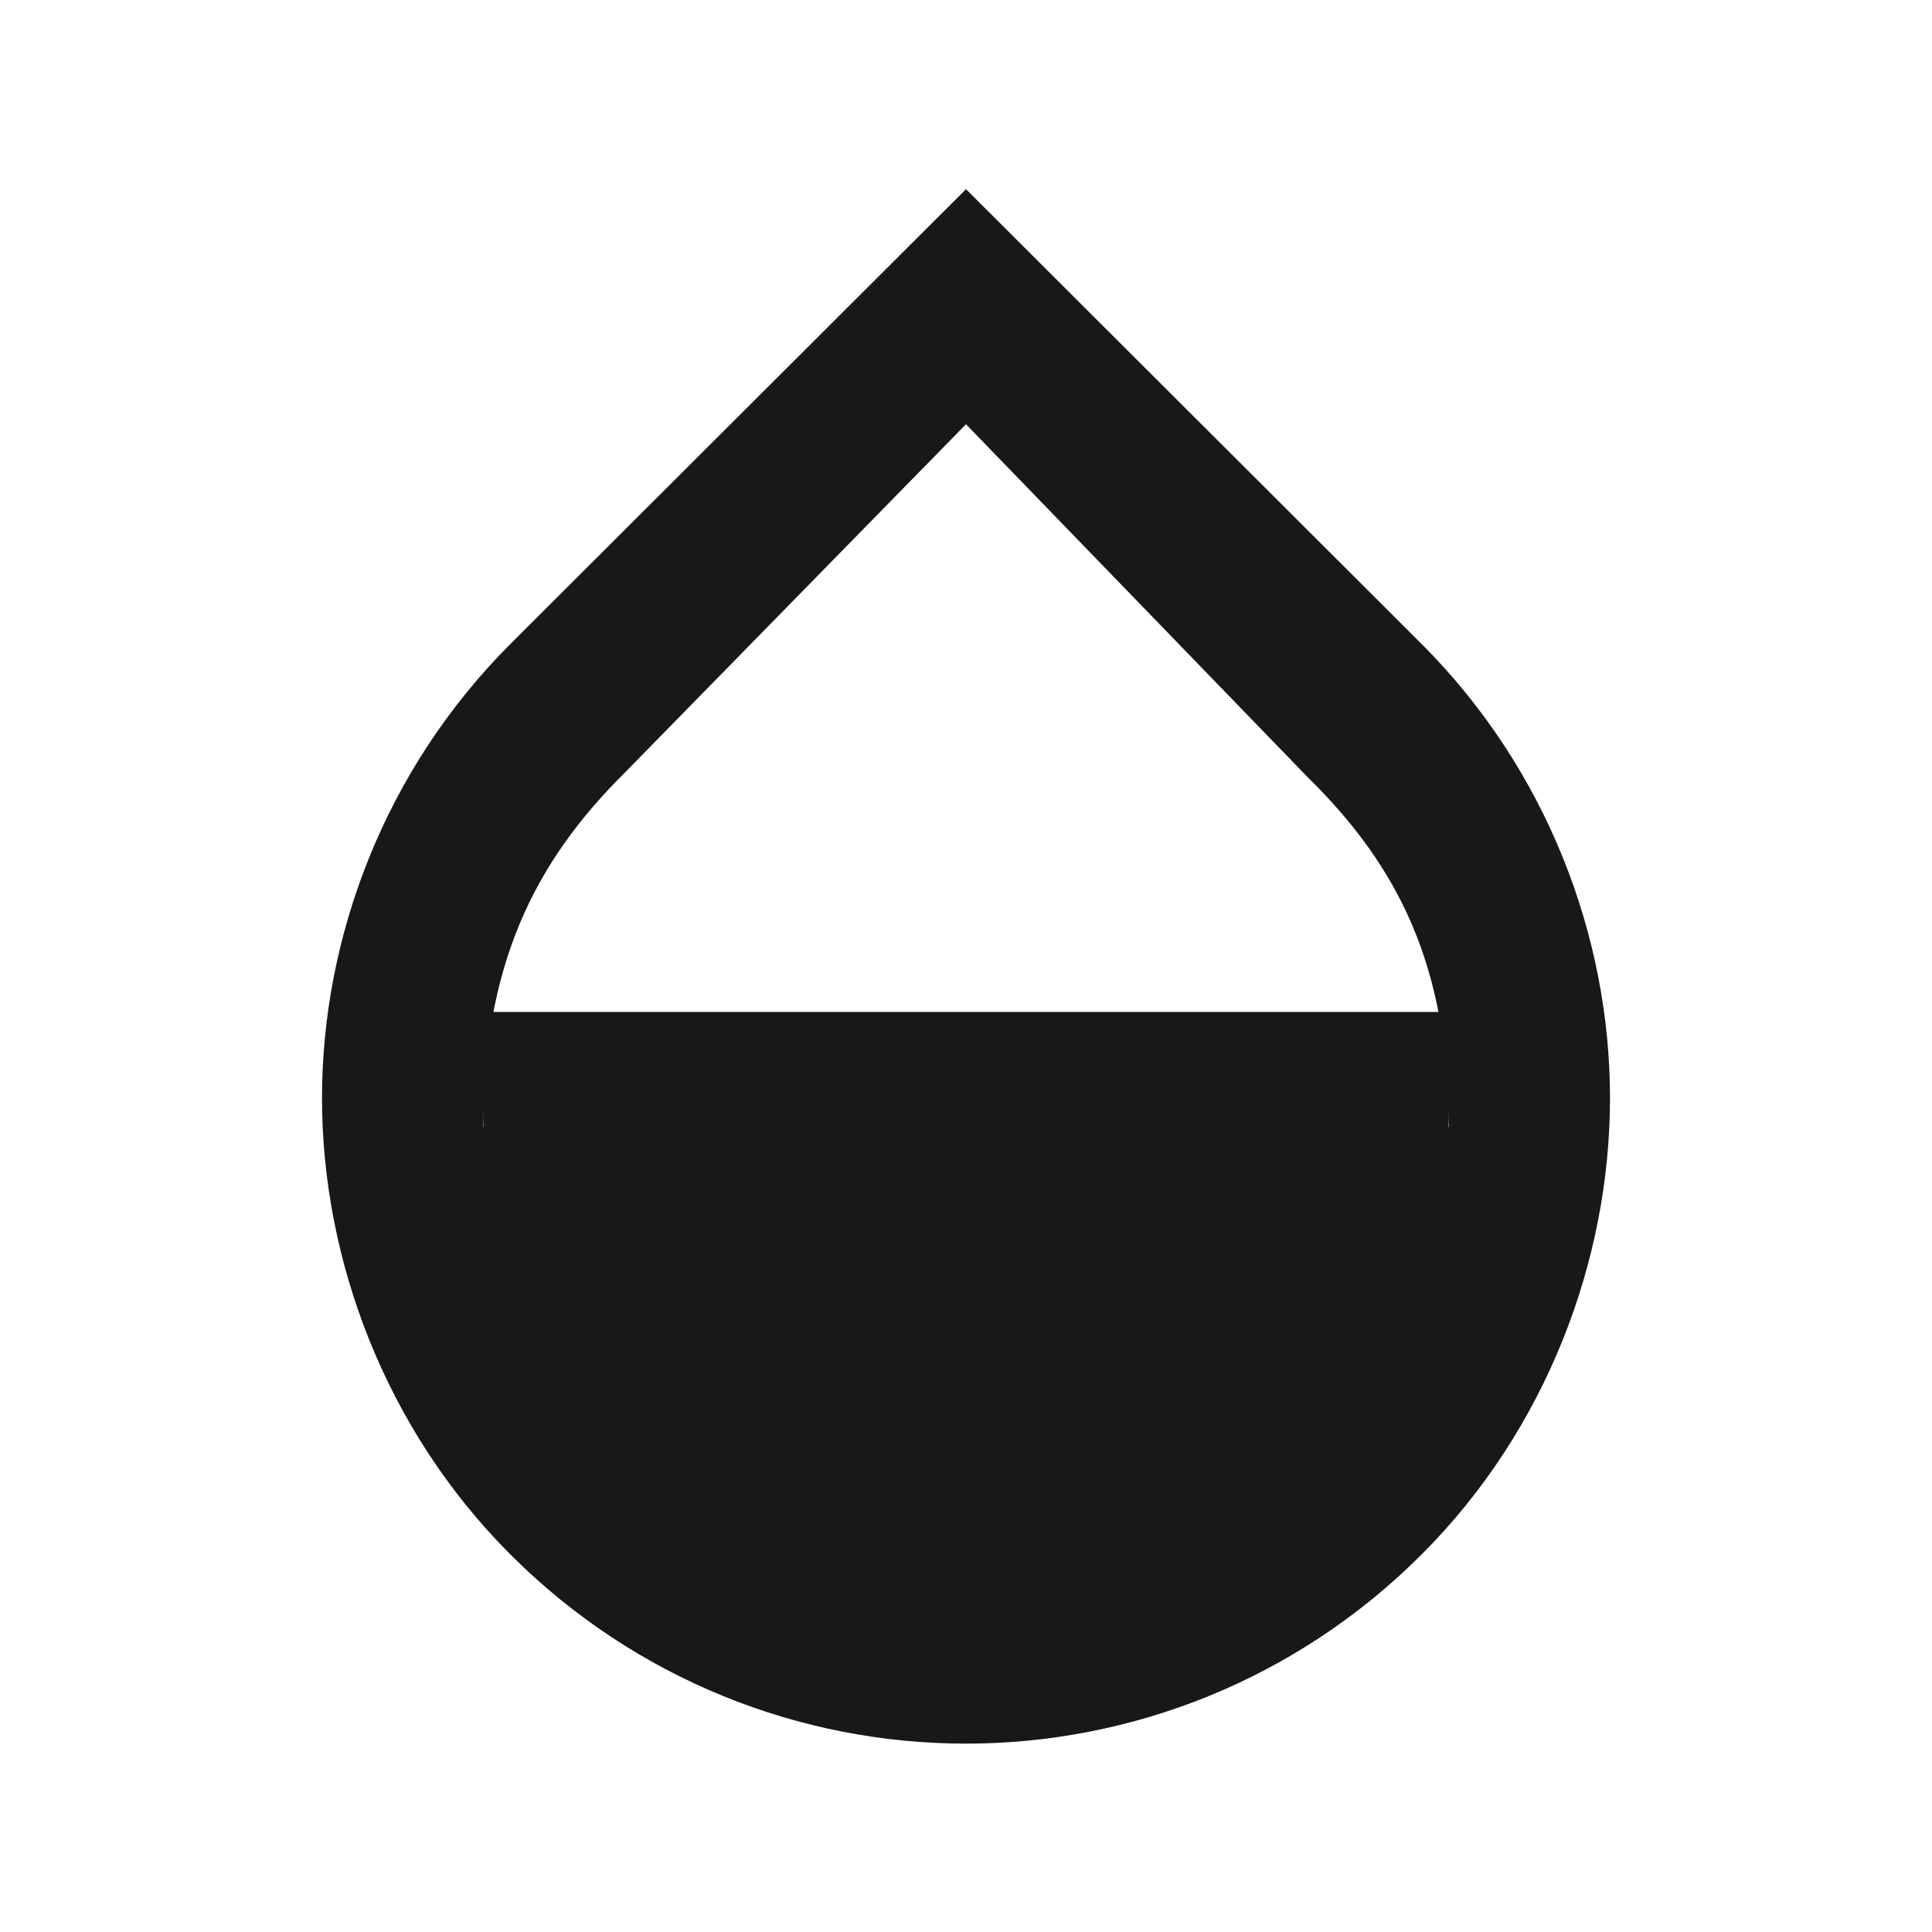 <svg width="24" height="24" viewBox="0 0 24 24" fill="black" xmlns="http://www.w3.org/2000/svg">
<path d="M17.66 8L12 2.35L6.34 8C4.78 9.56 4 11.64 4 13.64C4 15.64 4.78 17.75 6.34 19.31C7.9 20.87 9.95 21.66 12 21.66C14.05 21.66 16.1 20.87 17.66 19.31C19.22 17.75 20 15.64 20 13.64C20 11.64 19.22 9.56 17.66 8ZM6 14C6.01 12 6.62 10.73 7.76 9.6L12 5.27L16.24 9.65C17.38 10.77 17.99 12 18 14H6Z" fill="#181818"/>
<path d="M16.5 9L12 5L7.755 9.389C6.585 10.601 6 12.216 6 13.77C6 15.324 6.585 16.963 7.755 18.174C8.925 19.386 10.463 20 12 20C13.537 20 15.075 19.386 16.245 18.174C17.415 16.963 18 15.324 18 13.77C18 12.216 17.67 10.212 16.5 9ZM6.003 12.571C6.011 11.018 6.645 10.267 7.5 9.389L12 5L16.5 9C17.355 9.87 17.989 11.018 17.997 12.571H12H6.003Z" fill="#181818"/>
</svg>
